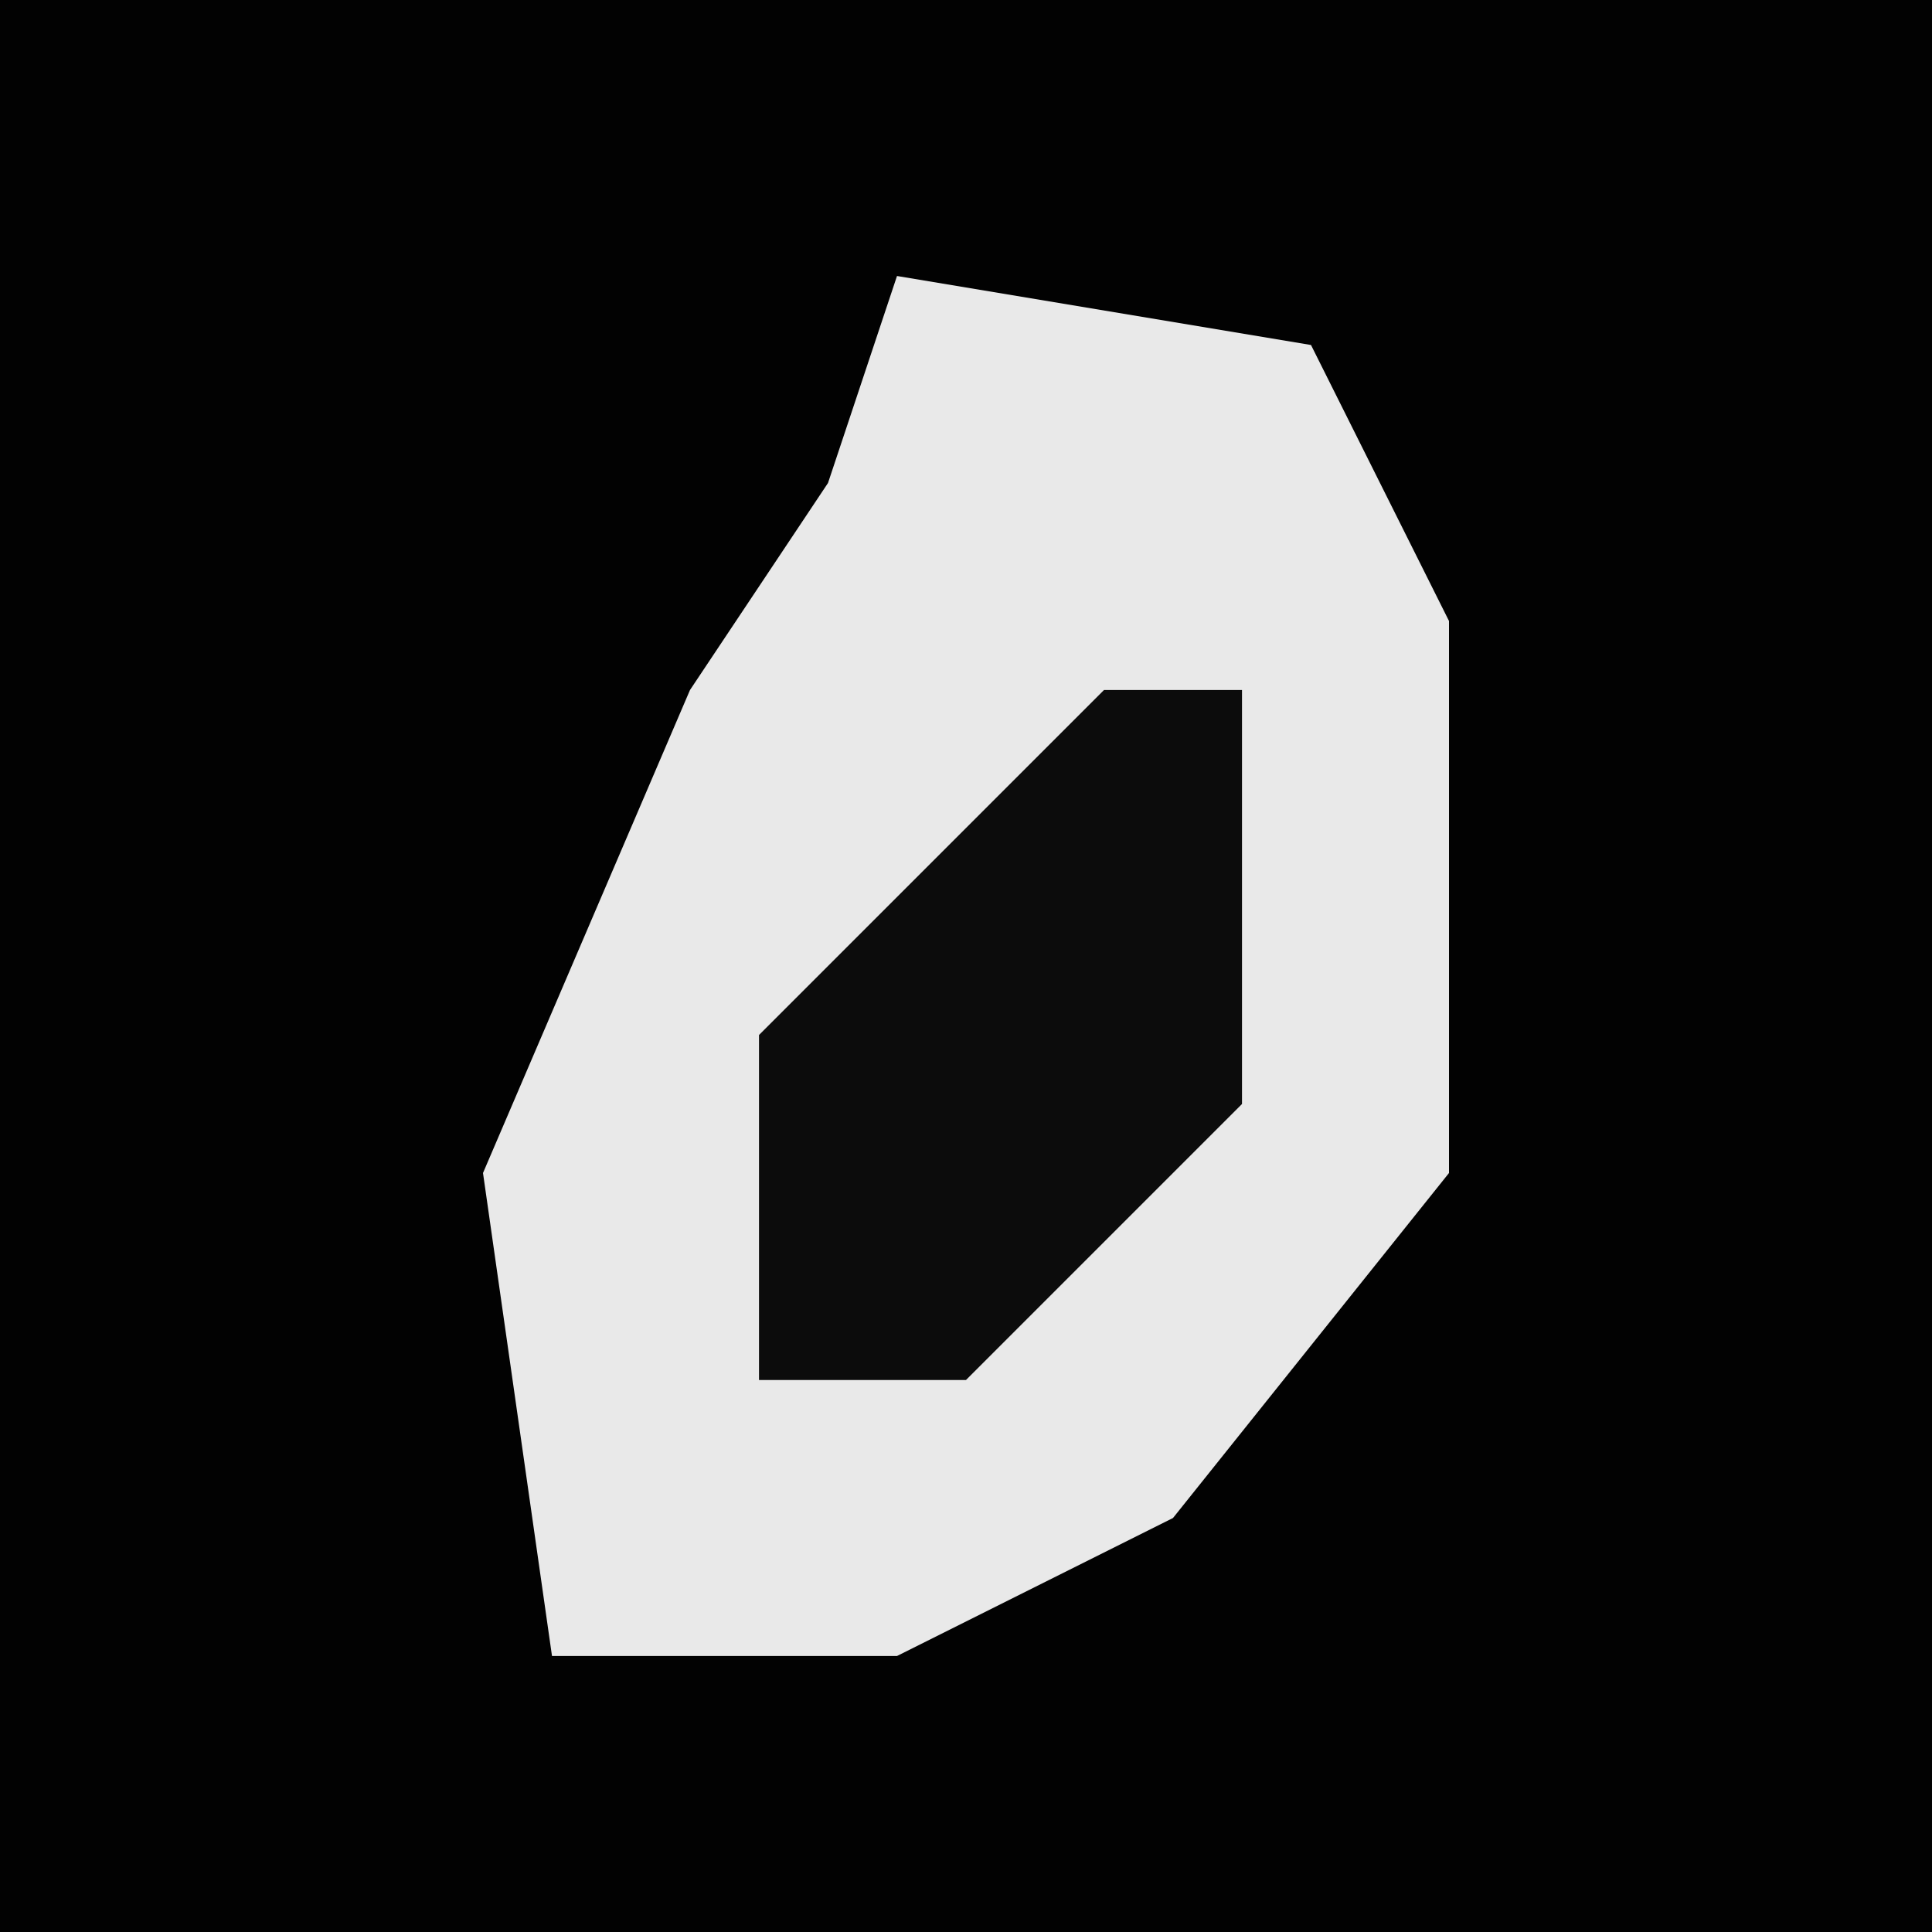 <?xml version="1.0" encoding="UTF-8"?>
<svg version="1.1" xmlns="http://www.w3.org/2000/svg" width="28" height="28">
<path d="M0,0 L28,0 L28,28 L0,28 Z " fill="#020202" transform="translate(0,0)"/>
<path d="M0,0 L6,1 L8,5 L8,13 L4,18 L0,20 L-5,20 L-6,13 L-3,6 L-1,3 Z " fill="#E9E9E9" transform="translate(13,4)"/>
<path d="M0,0 L2,0 L2,6 L-2,10 L-5,10 L-5,5 Z " fill="#0C0C0C" transform="translate(16,10)"/>
</svg>
